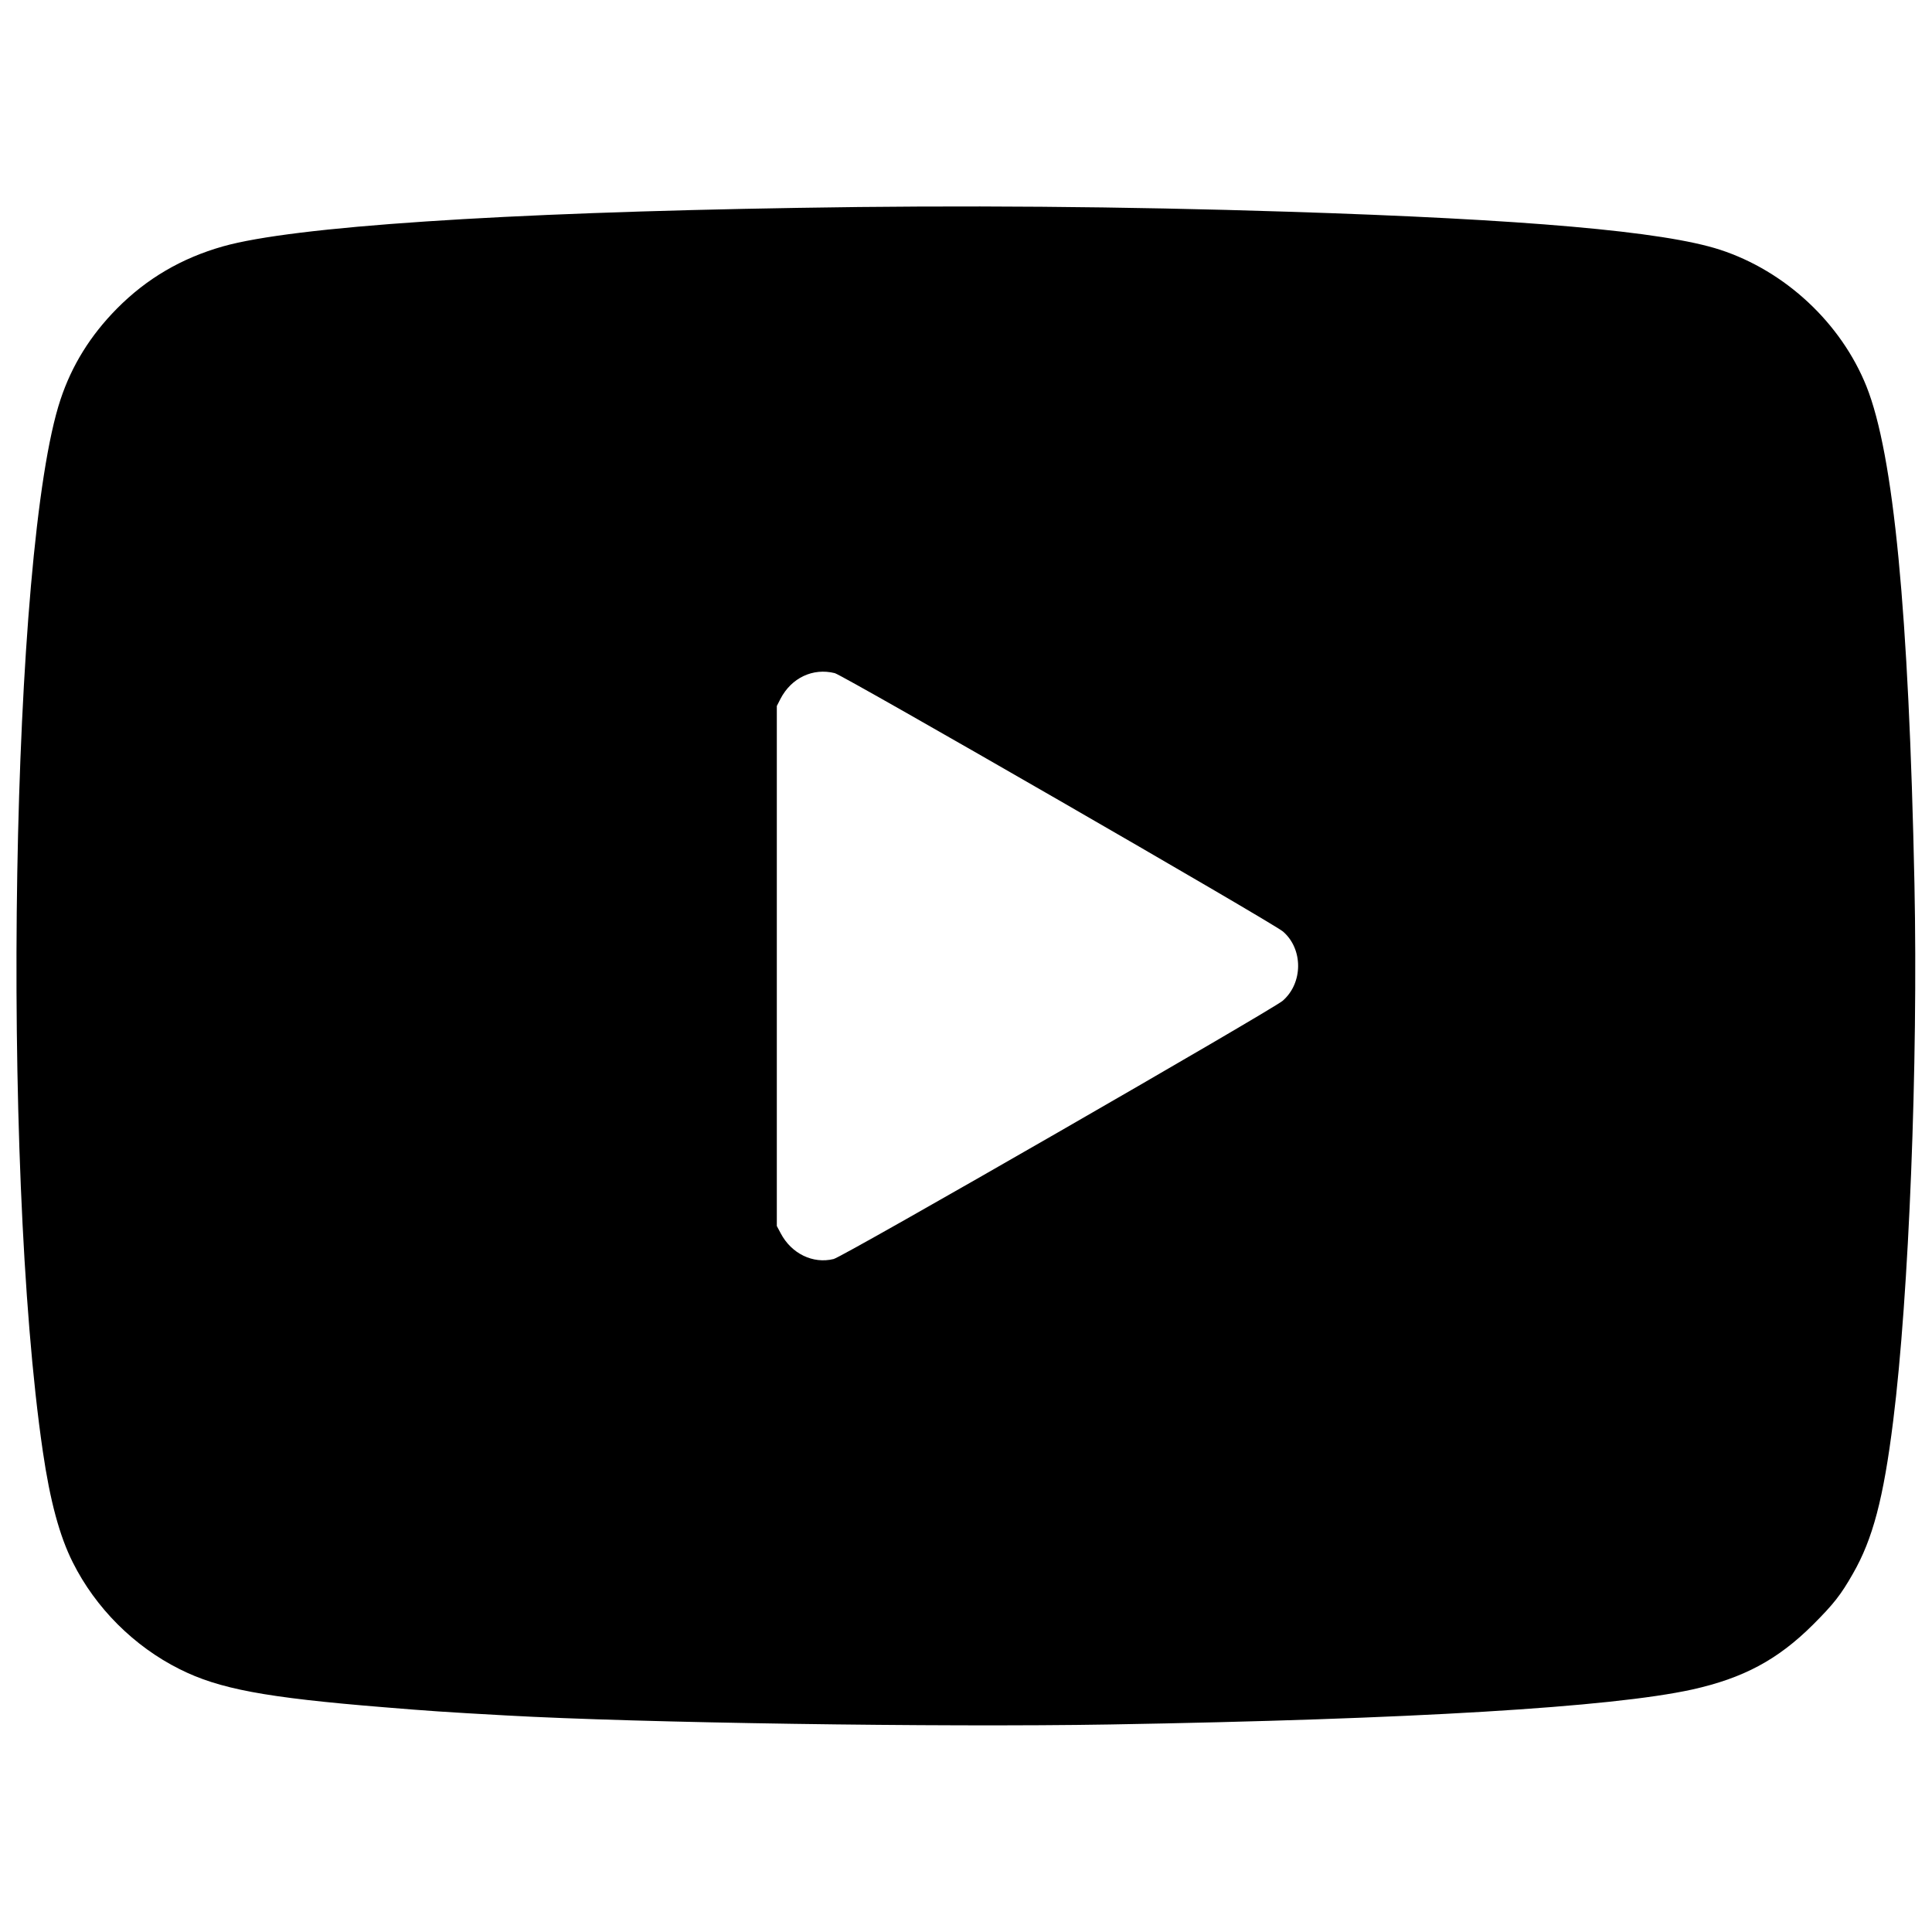 <svg version="1.0" xmlns="http://www.w3.org/2000/svg" width="1600" height="1600" viewBox="0 0 1200 1200"><path d="M496 129.1c-184.9 3-313.7 11.6-357.4 23.9-25.8 7.3-47.5 20-66 38.7-16.5 16.7-28 35.3-35 56.4C6.8 340.4.4 722.7 26.6 901.5c4.5 30.8 10.4 52.6 18.6 68.9 14.2 28.4 38.1 52.2 66.3 66.3 24.5 12.3 53 17.7 127 23.7 26.5 2.2 37.8 3 76 5.1 81.7 4.6 268.5 7.4 375 5.6 187.2-3.2 311.4-10.7 361.5-21.7 31.9-7.1 53.2-18.5 75.1-40.3 12.8-12.8 17.3-18.5 24.8-31.7 12.3-21.4 19-46.7 25-94.9 9.8-78.2 15.5-221.8 13.2-333.5-3.5-169.1-12.9-266.6-29.8-309-15.8-39.4-50.5-71.7-91-84.9-35.1-11.4-120.6-18.9-268.3-23.6-102.3-3.3-204.8-4.1-304-2.4zm22.5 289c5.4 1.4 272.3 155.2 278.4 160.5 12.6 10.9 12.5 32-.2 43-6.8 5.8-273.1 159.1-278.9 160.4-12.9 3.2-26.3-3.4-32.9-16l-2.4-4.5v-323l2.3-4.5c6.8-13 20.1-19.3 33.7-15.9z"/></svg>